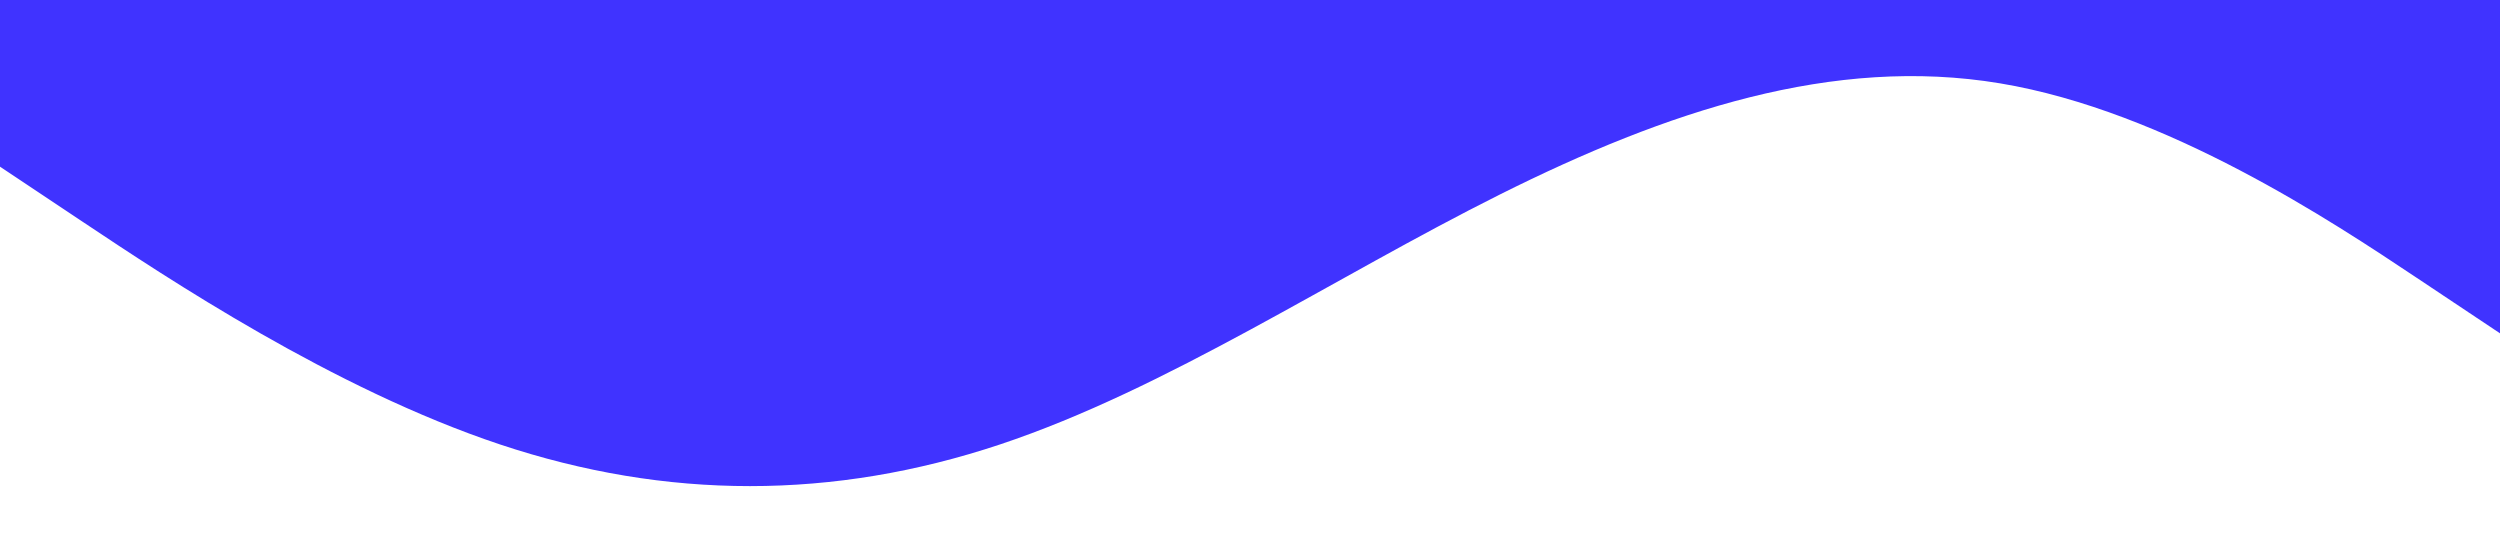 <svg xmlns="http://www.w3.org/2000/svg" viewBox="0 0 1440 320"><path fill="#4033ff" fill-opacity="1" d="M0,96L48,128C96,160,192,224,288,256C384,288,480,288,576,256C672,224,768,160,864,112C960,64,1056,32,1152,48C1248,64,1344,128,1392,160L1440,192L1440,0L1392,0C1344,0,1248,0,1152,0C1056,0,960,0,864,0C768,0,672,0,576,0C480,0,384,0,288,0C192,0,96,0,48,0L0,0Z"></path></svg>
